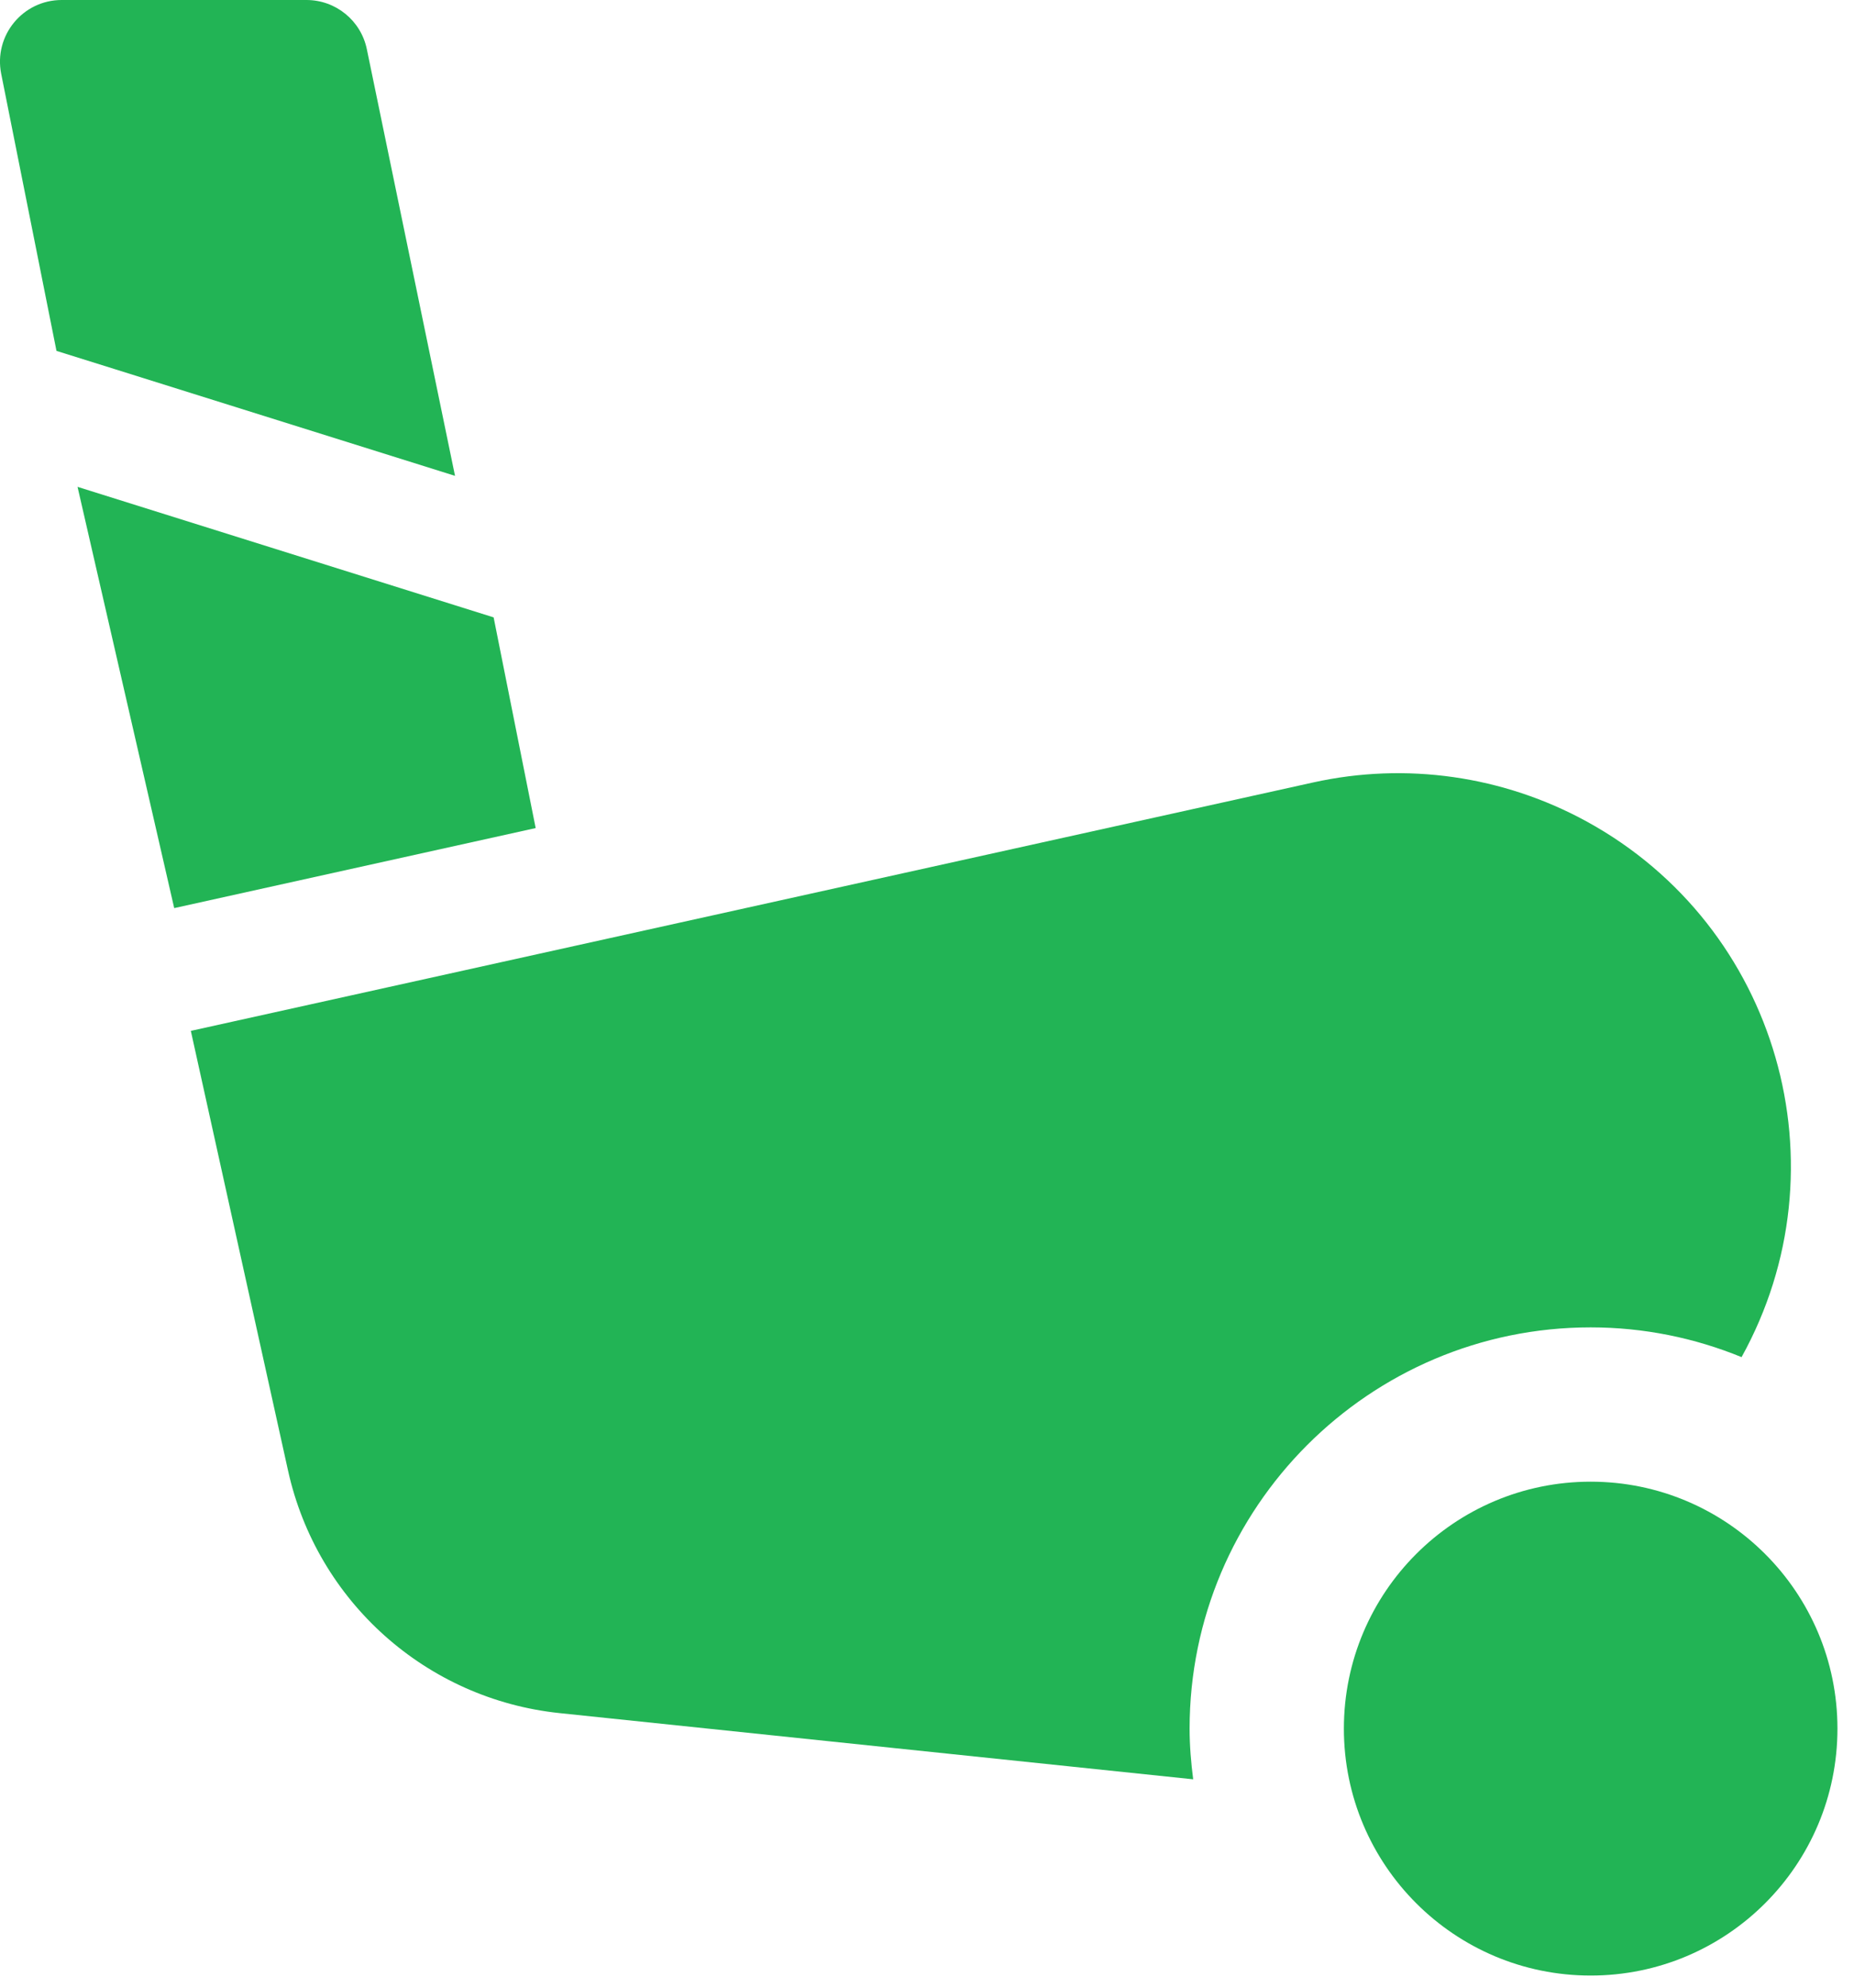 <svg width="28" height="30" viewBox="0 0 28 30" fill="none" xmlns="http://www.w3.org/2000/svg">
<path d="M5.54 0.742C5.451 0.31 5.07 -0 4.628 -0H0.932C0.344 -0 -0.097 0.537 0.018 1.114L0.853 5.296L1.729 5.57L6.872 7.182L5.54 0.742ZM23.965 12.4C22.703 11.709 21.234 11.499 19.83 11.81L2.882 15.559L4.35 22.195C4.787 24.172 6.439 25.646 8.452 25.856L18.02 26.855C17.988 26.605 17.966 26.35 17.966 26.09C17.966 22.751 20.683 20.034 24.023 20.034C24.829 20.034 25.598 20.195 26.302 20.483C27.892 17.613 26.856 13.984 23.965 12.4Z" fill="#22B455"/>
<path d="M24.023 22.363C21.965 22.363 20.296 24.032 20.296 26.09C20.296 28.148 21.965 29.817 24.023 29.817C26.081 29.817 27.75 28.148 27.75 26.09C27.75 24.032 26.081 22.363 24.023 22.363ZM1.171 7.348L2.631 13.706L8.09 12.498L7.455 9.318L1.171 7.348Z" fill="#22B455"/>
</svg>
